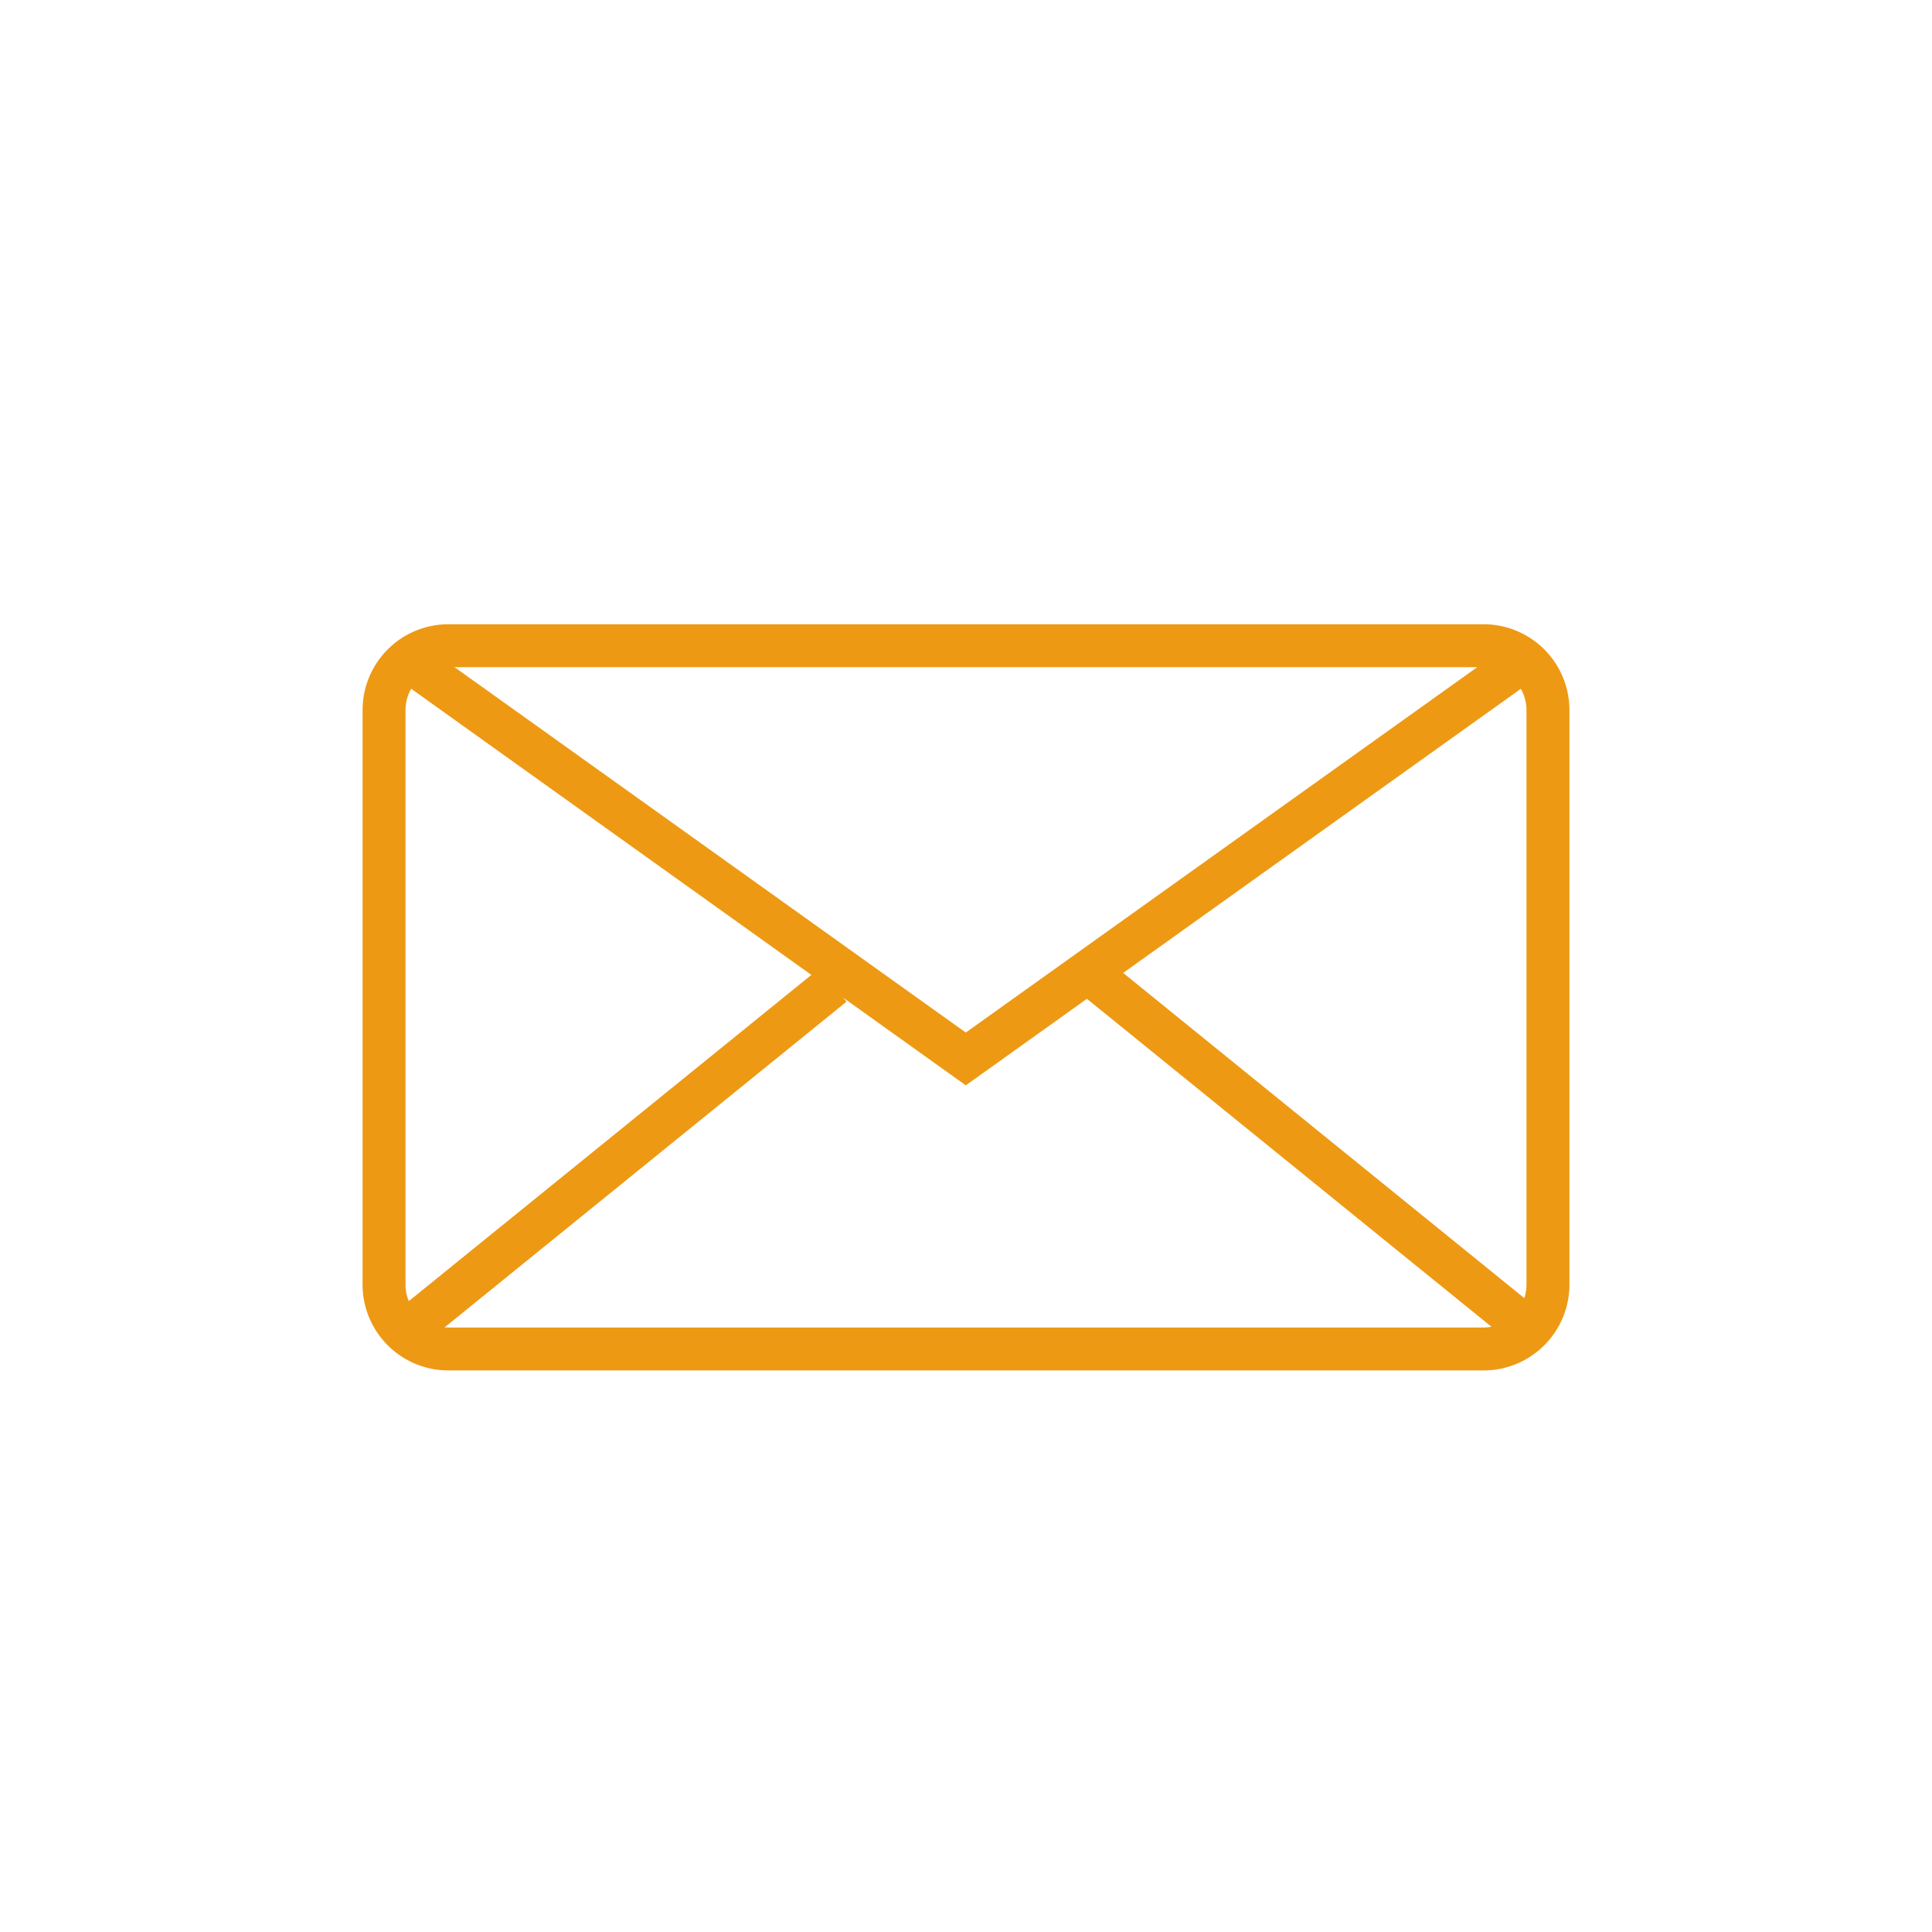 <svg id="Capa_1" data-name="Capa 1" xmlns="http://www.w3.org/2000/svg" viewBox="0 0 90 90"><defs><style>.cls-1{fill:#ee9913;}</style></defs><title>Sin título-4</title><path class="cls-1" d="M69.11,63.84H20.89a4,4,0,0,1-4-4V33.08a4,4,0,0,1,4-4H69.11a4,4,0,0,1,4,4V59.84A4,4,0,0,1,69.11,63.84ZM20.89,31.08a2,2,0,0,0-2,2V59.84a2,2,0,0,0,2,2H69.11a2,2,0,0,0,2-2V33.08a2,2,0,0,0-2-2Z"/><polygon class="cls-1" points="44.99 50.56 18.42 31.56 19.58 29.94 44.99 48.1 70.41 29.94 71.57 31.57 44.99 50.56"/><rect class="cls-1" x="16" y="52.97" width="25.67" height="2" transform="translate(-27.55 30.19) rotate(-39.02)"/><rect class="cls-1" x="60.16" y="40.62" width="2" height="26.3" transform="translate(-19.13 67.42) rotate(-50.97)"/></svg>
